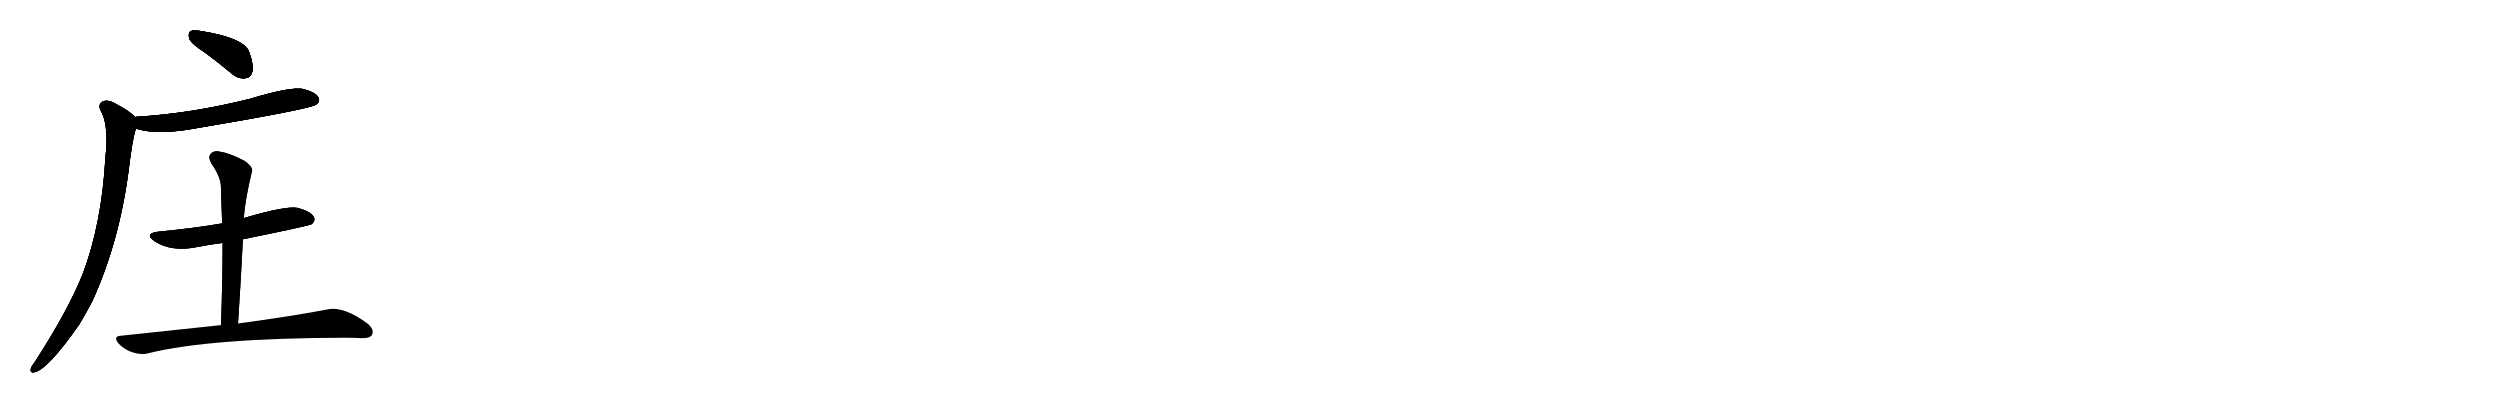 <svg version="1.1" viewBox="0 0 6144 1024" xmlns="http://www.w3.org/2000/svg">
  
  <g transform="scale(1, -1) translate(0, -900)" class="origin">
    <style type="text/css">
        .origin {display:none;}
        .hide {display:none;}
        .stroke {fill: #000000;}
        
.step1 {transform: translateX(1024px);}
.step2 {transform: translateX(2048px);}
.step3 {transform: translateX(3072px);}
.step4 {transform: translateX(4096px);}
.step5 {transform: translateX(5120px);}
.step6 {transform: translateX(6144px);}
.step7 {transform: translateX(7168px);}
.step8 {transform: translateX(8192px);}
.step9 {transform: translateX(9216px);}
.step10 {transform: translateX(10240px);}
.step11 {transform: translateX(11264px);}
.step12 {transform: translateX(12288px);}
.step13 {transform: translateX(13312px);}
.step14 {transform: translateX(14336px);}
.step15 {transform: translateX(15360px);}
.step16 {transform: translateX(16384px);}
.step17 {transform: translateX(17408px);}
.step18 {transform: translateX(18432px);}
.step19 {transform: translateX(19456px);}
.step20 {transform: translateX(20480px);}
.step21 {transform: translateX(21504px);}
.step22 {transform: translateX(22528px);}
.step23 {transform: translateX(23552px);}
.step24 {transform: translateX(24576px);}
.step25 {transform: translateX(25600px);}
.step26 {transform: translateX(26624px);}
.step27 {transform: translateX(27648px);}
.step28 {transform: translateX(28672px);}
.step29 {transform: translateX(29696px);}
    </style>

    <path d="M 502 772 Q 535 748 571 718 Q 587 705 604 708 Q 616 709 620 724 Q 624 740 612 773 Q 599 807 492 824 Q 474 827 468 823 Q 462 819 465 805 Q 471 792 502 772 Z" fill="lightgray"/>
    <path d="M 334 584 Q 379 569 460 581 Q 763 632 777 643 Q 787 650 783 660 Q 776 673 746 681 Q 716 688 614 657 Q 470 621 335 613 Q 334 613 333 612 C 303 608 305 592 334 584 Z" fill="lightgray"/>
    <path d="M 333 612 Q 317 628 286 644 Q 267 656 253 651 Q 240 644 247 629 Q 265 599 261 534 Q 260 525 259 512 Q 250 350 203 226 Q 167 136 84 8 Q 78 1 76 -5 Q 73 -17 84 -15 Q 117 -9 195 103 Q 211 130 227 160 Q 293 305 316 480 Q 325 555 333 581 Q 334 582 334 584 C 340 606 340 606 333 612 Z" fill="lightgray"/>
    <path d="M 597 312 Q 759 345 766 349 Q 776 358 771 367 Q 764 380 732 389 Q 704 395 599 364 L 546 351 Q 476 339 392 331 Q 352 327 380 307 Q 422 280 485 293 Q 515 299 547 303 L 597 312 Z" fill="lightgray"/>
    <path d="M 585 105 Q 592 211 597 312 L 599 364 Q 603 413 619 478 Q 623 488 602 504 Q 566 523 542 527 Q 526 531 518 522 Q 511 515 519 499 Q 543 465 543 440 Q 544 397 546 351 L 547 303 Q 547 207 543 101 C 542 71 583 75 585 105 Z" fill="lightgray"/>
    <path d="M 543 101 Q 428 89 298 75 Q 276 74 292 55 Q 307 40 326 34 Q 348 27 365 32 Q 515 69 848 70 Q 867 70 887 69 Q 909 68 914 77 Q 921 90 903 105 Q 846 147 807 140 Q 725 124 585 105 L 543 101 Z" fill="lightgray"/></g>
<g transform="scale(1, -1) translate(0, -900)">
    <style type="text/css">
        .origin {display:none;}
        .hide {display:none;}
        .stroke {fill: #000000;}
        
.step1 {transform: translateX(1024px);}
.step2 {transform: translateX(2048px);}
.step3 {transform: translateX(3072px);}
.step4 {transform: translateX(4096px);}
.step5 {transform: translateX(5120px);}
.step6 {transform: translateX(6144px);}
.step7 {transform: translateX(7168px);}
.step8 {transform: translateX(8192px);}
.step9 {transform: translateX(9216px);}
.step10 {transform: translateX(10240px);}
.step11 {transform: translateX(11264px);}
.step12 {transform: translateX(12288px);}
.step13 {transform: translateX(13312px);}
.step14 {transform: translateX(14336px);}
.step15 {transform: translateX(15360px);}
.step16 {transform: translateX(16384px);}
.step17 {transform: translateX(17408px);}
.step18 {transform: translateX(18432px);}
.step19 {transform: translateX(19456px);}
.step20 {transform: translateX(20480px);}
.step21 {transform: translateX(21504px);}
.step22 {transform: translateX(22528px);}
.step23 {transform: translateX(23552px);}
.step24 {transform: translateX(24576px);}
.step25 {transform: translateX(25600px);}
.step26 {transform: translateX(26624px);}
.step27 {transform: translateX(27648px);}
.step28 {transform: translateX(28672px);}
.step29 {transform: translateX(29696px);}
    </style>

    <path d="M 502 772 Q 535 748 571 718 Q 587 705 604 708 Q 616 709 620 724 Q 624 740 612 773 Q 599 807 492 824 Q 474 827 468 823 Q 462 819 465 805 Q 471 792 502 772 Z" fill="lightgray" class="stroke step0"/>
    <path d="M 334 584 Q 379 569 460 581 Q 763 632 777 643 Q 787 650 783 660 Q 776 673 746 681 Q 716 688 614 657 Q 470 621 335 613 Q 334 613 333 612 C 303 608 305 592 334 584 Z" fill="lightgray" class="hide"/>
    <path d="M 333 612 Q 317 628 286 644 Q 267 656 253 651 Q 240 644 247 629 Q 265 599 261 534 Q 260 525 259 512 Q 250 350 203 226 Q 167 136 84 8 Q 78 1 76 -5 Q 73 -17 84 -15 Q 117 -9 195 103 Q 211 130 227 160 Q 293 305 316 480 Q 325 555 333 581 Q 334 582 334 584 C 340 606 340 606 333 612 Z" fill="lightgray" class="hide"/>
    <path d="M 597 312 Q 759 345 766 349 Q 776 358 771 367 Q 764 380 732 389 Q 704 395 599 364 L 546 351 Q 476 339 392 331 Q 352 327 380 307 Q 422 280 485 293 Q 515 299 547 303 L 597 312 Z" fill="lightgray" class="hide"/>
    <path d="M 585 105 Q 592 211 597 312 L 599 364 Q 603 413 619 478 Q 623 488 602 504 Q 566 523 542 527 Q 526 531 518 522 Q 511 515 519 499 Q 543 465 543 440 Q 544 397 546 351 L 547 303 Q 547 207 543 101 C 542 71 583 75 585 105 Z" fill="lightgray" class="hide"/>
    <path d="M 543 101 Q 428 89 298 75 Q 276 74 292 55 Q 307 40 326 34 Q 348 27 365 32 Q 515 69 848 70 Q 867 70 887 69 Q 909 68 914 77 Q 921 90 903 105 Q 846 147 807 140 Q 725 124 585 105 L 543 101 Z" fill="lightgray" class="hide"/></g><g transform="scale(1, -1) translate(0, -900)">
    <style type="text/css">
        .origin {display:none;}
        .hide {display:none;}
        .stroke {fill: #000000;}
        
.step1 {transform: translateX(1024px);}
.step2 {transform: translateX(2048px);}
.step3 {transform: translateX(3072px);}
.step4 {transform: translateX(4096px);}
.step5 {transform: translateX(5120px);}
.step6 {transform: translateX(6144px);}
.step7 {transform: translateX(7168px);}
.step8 {transform: translateX(8192px);}
.step9 {transform: translateX(9216px);}
.step10 {transform: translateX(10240px);}
.step11 {transform: translateX(11264px);}
.step12 {transform: translateX(12288px);}
.step13 {transform: translateX(13312px);}
.step14 {transform: translateX(14336px);}
.step15 {transform: translateX(15360px);}
.step16 {transform: translateX(16384px);}
.step17 {transform: translateX(17408px);}
.step18 {transform: translateX(18432px);}
.step19 {transform: translateX(19456px);}
.step20 {transform: translateX(20480px);}
.step21 {transform: translateX(21504px);}
.step22 {transform: translateX(22528px);}
.step23 {transform: translateX(23552px);}
.step24 {transform: translateX(24576px);}
.step25 {transform: translateX(25600px);}
.step26 {transform: translateX(26624px);}
.step27 {transform: translateX(27648px);}
.step28 {transform: translateX(28672px);}
.step29 {transform: translateX(29696px);}
    </style>

    <path d="M 502 772 Q 535 748 571 718 Q 587 705 604 708 Q 616 709 620 724 Q 624 740 612 773 Q 599 807 492 824 Q 474 827 468 823 Q 462 819 465 805 Q 471 792 502 772 Z" fill="lightgray" class="stroke step1"/>
    <path d="M 334 584 Q 379 569 460 581 Q 763 632 777 643 Q 787 650 783 660 Q 776 673 746 681 Q 716 688 614 657 Q 470 621 335 613 Q 334 613 333 612 C 303 608 305 592 334 584 Z" fill="lightgray" class="stroke step1"/>
    <path d="M 333 612 Q 317 628 286 644 Q 267 656 253 651 Q 240 644 247 629 Q 265 599 261 534 Q 260 525 259 512 Q 250 350 203 226 Q 167 136 84 8 Q 78 1 76 -5 Q 73 -17 84 -15 Q 117 -9 195 103 Q 211 130 227 160 Q 293 305 316 480 Q 325 555 333 581 Q 334 582 334 584 C 340 606 340 606 333 612 Z" fill="lightgray" class="hide"/>
    <path d="M 597 312 Q 759 345 766 349 Q 776 358 771 367 Q 764 380 732 389 Q 704 395 599 364 L 546 351 Q 476 339 392 331 Q 352 327 380 307 Q 422 280 485 293 Q 515 299 547 303 L 597 312 Z" fill="lightgray" class="hide"/>
    <path d="M 585 105 Q 592 211 597 312 L 599 364 Q 603 413 619 478 Q 623 488 602 504 Q 566 523 542 527 Q 526 531 518 522 Q 511 515 519 499 Q 543 465 543 440 Q 544 397 546 351 L 547 303 Q 547 207 543 101 C 542 71 583 75 585 105 Z" fill="lightgray" class="hide"/>
    <path d="M 543 101 Q 428 89 298 75 Q 276 74 292 55 Q 307 40 326 34 Q 348 27 365 32 Q 515 69 848 70 Q 867 70 887 69 Q 909 68 914 77 Q 921 90 903 105 Q 846 147 807 140 Q 725 124 585 105 L 543 101 Z" fill="lightgray" class="hide"/></g><g transform="scale(1, -1) translate(0, -900)">
    <style type="text/css">
        .origin {display:none;}
        .hide {display:none;}
        .stroke {fill: #000000;}
        
.step1 {transform: translateX(1024px);}
.step2 {transform: translateX(2048px);}
.step3 {transform: translateX(3072px);}
.step4 {transform: translateX(4096px);}
.step5 {transform: translateX(5120px);}
.step6 {transform: translateX(6144px);}
.step7 {transform: translateX(7168px);}
.step8 {transform: translateX(8192px);}
.step9 {transform: translateX(9216px);}
.step10 {transform: translateX(10240px);}
.step11 {transform: translateX(11264px);}
.step12 {transform: translateX(12288px);}
.step13 {transform: translateX(13312px);}
.step14 {transform: translateX(14336px);}
.step15 {transform: translateX(15360px);}
.step16 {transform: translateX(16384px);}
.step17 {transform: translateX(17408px);}
.step18 {transform: translateX(18432px);}
.step19 {transform: translateX(19456px);}
.step20 {transform: translateX(20480px);}
.step21 {transform: translateX(21504px);}
.step22 {transform: translateX(22528px);}
.step23 {transform: translateX(23552px);}
.step24 {transform: translateX(24576px);}
.step25 {transform: translateX(25600px);}
.step26 {transform: translateX(26624px);}
.step27 {transform: translateX(27648px);}
.step28 {transform: translateX(28672px);}
.step29 {transform: translateX(29696px);}
    </style>

    <path d="M 502 772 Q 535 748 571 718 Q 587 705 604 708 Q 616 709 620 724 Q 624 740 612 773 Q 599 807 492 824 Q 474 827 468 823 Q 462 819 465 805 Q 471 792 502 772 Z" fill="lightgray" class="stroke step2"/>
    <path d="M 334 584 Q 379 569 460 581 Q 763 632 777 643 Q 787 650 783 660 Q 776 673 746 681 Q 716 688 614 657 Q 470 621 335 613 Q 334 613 333 612 C 303 608 305 592 334 584 Z" fill="lightgray" class="stroke step2"/>
    <path d="M 333 612 Q 317 628 286 644 Q 267 656 253 651 Q 240 644 247 629 Q 265 599 261 534 Q 260 525 259 512 Q 250 350 203 226 Q 167 136 84 8 Q 78 1 76 -5 Q 73 -17 84 -15 Q 117 -9 195 103 Q 211 130 227 160 Q 293 305 316 480 Q 325 555 333 581 Q 334 582 334 584 C 340 606 340 606 333 612 Z" fill="lightgray" class="stroke step2"/>
    <path d="M 597 312 Q 759 345 766 349 Q 776 358 771 367 Q 764 380 732 389 Q 704 395 599 364 L 546 351 Q 476 339 392 331 Q 352 327 380 307 Q 422 280 485 293 Q 515 299 547 303 L 597 312 Z" fill="lightgray" class="hide"/>
    <path d="M 585 105 Q 592 211 597 312 L 599 364 Q 603 413 619 478 Q 623 488 602 504 Q 566 523 542 527 Q 526 531 518 522 Q 511 515 519 499 Q 543 465 543 440 Q 544 397 546 351 L 547 303 Q 547 207 543 101 C 542 71 583 75 585 105 Z" fill="lightgray" class="hide"/>
    <path d="M 543 101 Q 428 89 298 75 Q 276 74 292 55 Q 307 40 326 34 Q 348 27 365 32 Q 515 69 848 70 Q 867 70 887 69 Q 909 68 914 77 Q 921 90 903 105 Q 846 147 807 140 Q 725 124 585 105 L 543 101 Z" fill="lightgray" class="hide"/></g><g transform="scale(1, -1) translate(0, -900)">
    <style type="text/css">
        .origin {display:none;}
        .hide {display:none;}
        .stroke {fill: #000000;}
        
.step1 {transform: translateX(1024px);}
.step2 {transform: translateX(2048px);}
.step3 {transform: translateX(3072px);}
.step4 {transform: translateX(4096px);}
.step5 {transform: translateX(5120px);}
.step6 {transform: translateX(6144px);}
.step7 {transform: translateX(7168px);}
.step8 {transform: translateX(8192px);}
.step9 {transform: translateX(9216px);}
.step10 {transform: translateX(10240px);}
.step11 {transform: translateX(11264px);}
.step12 {transform: translateX(12288px);}
.step13 {transform: translateX(13312px);}
.step14 {transform: translateX(14336px);}
.step15 {transform: translateX(15360px);}
.step16 {transform: translateX(16384px);}
.step17 {transform: translateX(17408px);}
.step18 {transform: translateX(18432px);}
.step19 {transform: translateX(19456px);}
.step20 {transform: translateX(20480px);}
.step21 {transform: translateX(21504px);}
.step22 {transform: translateX(22528px);}
.step23 {transform: translateX(23552px);}
.step24 {transform: translateX(24576px);}
.step25 {transform: translateX(25600px);}
.step26 {transform: translateX(26624px);}
.step27 {transform: translateX(27648px);}
.step28 {transform: translateX(28672px);}
.step29 {transform: translateX(29696px);}
    </style>

    <path d="M 502 772 Q 535 748 571 718 Q 587 705 604 708 Q 616 709 620 724 Q 624 740 612 773 Q 599 807 492 824 Q 474 827 468 823 Q 462 819 465 805 Q 471 792 502 772 Z" fill="lightgray" class="stroke step3"/>
    <path d="M 334 584 Q 379 569 460 581 Q 763 632 777 643 Q 787 650 783 660 Q 776 673 746 681 Q 716 688 614 657 Q 470 621 335 613 Q 334 613 333 612 C 303 608 305 592 334 584 Z" fill="lightgray" class="stroke step3"/>
    <path d="M 333 612 Q 317 628 286 644 Q 267 656 253 651 Q 240 644 247 629 Q 265 599 261 534 Q 260 525 259 512 Q 250 350 203 226 Q 167 136 84 8 Q 78 1 76 -5 Q 73 -17 84 -15 Q 117 -9 195 103 Q 211 130 227 160 Q 293 305 316 480 Q 325 555 333 581 Q 334 582 334 584 C 340 606 340 606 333 612 Z" fill="lightgray" class="stroke step3"/>
    <path d="M 597 312 Q 759 345 766 349 Q 776 358 771 367 Q 764 380 732 389 Q 704 395 599 364 L 546 351 Q 476 339 392 331 Q 352 327 380 307 Q 422 280 485 293 Q 515 299 547 303 L 597 312 Z" fill="lightgray" class="stroke step3"/>
    <path d="M 585 105 Q 592 211 597 312 L 599 364 Q 603 413 619 478 Q 623 488 602 504 Q 566 523 542 527 Q 526 531 518 522 Q 511 515 519 499 Q 543 465 543 440 Q 544 397 546 351 L 547 303 Q 547 207 543 101 C 542 71 583 75 585 105 Z" fill="lightgray" class="hide"/>
    <path d="M 543 101 Q 428 89 298 75 Q 276 74 292 55 Q 307 40 326 34 Q 348 27 365 32 Q 515 69 848 70 Q 867 70 887 69 Q 909 68 914 77 Q 921 90 903 105 Q 846 147 807 140 Q 725 124 585 105 L 543 101 Z" fill="lightgray" class="hide"/></g><g transform="scale(1, -1) translate(0, -900)">
    <style type="text/css">
        .origin {display:none;}
        .hide {display:none;}
        .stroke {fill: #000000;}
        
.step1 {transform: translateX(1024px);}
.step2 {transform: translateX(2048px);}
.step3 {transform: translateX(3072px);}
.step4 {transform: translateX(4096px);}
.step5 {transform: translateX(5120px);}
.step6 {transform: translateX(6144px);}
.step7 {transform: translateX(7168px);}
.step8 {transform: translateX(8192px);}
.step9 {transform: translateX(9216px);}
.step10 {transform: translateX(10240px);}
.step11 {transform: translateX(11264px);}
.step12 {transform: translateX(12288px);}
.step13 {transform: translateX(13312px);}
.step14 {transform: translateX(14336px);}
.step15 {transform: translateX(15360px);}
.step16 {transform: translateX(16384px);}
.step17 {transform: translateX(17408px);}
.step18 {transform: translateX(18432px);}
.step19 {transform: translateX(19456px);}
.step20 {transform: translateX(20480px);}
.step21 {transform: translateX(21504px);}
.step22 {transform: translateX(22528px);}
.step23 {transform: translateX(23552px);}
.step24 {transform: translateX(24576px);}
.step25 {transform: translateX(25600px);}
.step26 {transform: translateX(26624px);}
.step27 {transform: translateX(27648px);}
.step28 {transform: translateX(28672px);}
.step29 {transform: translateX(29696px);}
    </style>

    <path d="M 502 772 Q 535 748 571 718 Q 587 705 604 708 Q 616 709 620 724 Q 624 740 612 773 Q 599 807 492 824 Q 474 827 468 823 Q 462 819 465 805 Q 471 792 502 772 Z" fill="lightgray" class="stroke step4"/>
    <path d="M 334 584 Q 379 569 460 581 Q 763 632 777 643 Q 787 650 783 660 Q 776 673 746 681 Q 716 688 614 657 Q 470 621 335 613 Q 334 613 333 612 C 303 608 305 592 334 584 Z" fill="lightgray" class="stroke step4"/>
    <path d="M 333 612 Q 317 628 286 644 Q 267 656 253 651 Q 240 644 247 629 Q 265 599 261 534 Q 260 525 259 512 Q 250 350 203 226 Q 167 136 84 8 Q 78 1 76 -5 Q 73 -17 84 -15 Q 117 -9 195 103 Q 211 130 227 160 Q 293 305 316 480 Q 325 555 333 581 Q 334 582 334 584 C 340 606 340 606 333 612 Z" fill="lightgray" class="stroke step4"/>
    <path d="M 597 312 Q 759 345 766 349 Q 776 358 771 367 Q 764 380 732 389 Q 704 395 599 364 L 546 351 Q 476 339 392 331 Q 352 327 380 307 Q 422 280 485 293 Q 515 299 547 303 L 597 312 Z" fill="lightgray" class="stroke step4"/>
    <path d="M 585 105 Q 592 211 597 312 L 599 364 Q 603 413 619 478 Q 623 488 602 504 Q 566 523 542 527 Q 526 531 518 522 Q 511 515 519 499 Q 543 465 543 440 Q 544 397 546 351 L 547 303 Q 547 207 543 101 C 542 71 583 75 585 105 Z" fill="lightgray" class="stroke step4"/>
    <path d="M 543 101 Q 428 89 298 75 Q 276 74 292 55 Q 307 40 326 34 Q 348 27 365 32 Q 515 69 848 70 Q 867 70 887 69 Q 909 68 914 77 Q 921 90 903 105 Q 846 147 807 140 Q 725 124 585 105 L 543 101 Z" fill="lightgray" class="hide"/></g><g transform="scale(1, -1) translate(0, -900)">
    <style type="text/css">
        .origin {display:none;}
        .hide {display:none;}
        .stroke {fill: #000000;}
        
.step1 {transform: translateX(1024px);}
.step2 {transform: translateX(2048px);}
.step3 {transform: translateX(3072px);}
.step4 {transform: translateX(4096px);}
.step5 {transform: translateX(5120px);}
.step6 {transform: translateX(6144px);}
.step7 {transform: translateX(7168px);}
.step8 {transform: translateX(8192px);}
.step9 {transform: translateX(9216px);}
.step10 {transform: translateX(10240px);}
.step11 {transform: translateX(11264px);}
.step12 {transform: translateX(12288px);}
.step13 {transform: translateX(13312px);}
.step14 {transform: translateX(14336px);}
.step15 {transform: translateX(15360px);}
.step16 {transform: translateX(16384px);}
.step17 {transform: translateX(17408px);}
.step18 {transform: translateX(18432px);}
.step19 {transform: translateX(19456px);}
.step20 {transform: translateX(20480px);}
.step21 {transform: translateX(21504px);}
.step22 {transform: translateX(22528px);}
.step23 {transform: translateX(23552px);}
.step24 {transform: translateX(24576px);}
.step25 {transform: translateX(25600px);}
.step26 {transform: translateX(26624px);}
.step27 {transform: translateX(27648px);}
.step28 {transform: translateX(28672px);}
.step29 {transform: translateX(29696px);}
    </style>

    <path d="M 502 772 Q 535 748 571 718 Q 587 705 604 708 Q 616 709 620 724 Q 624 740 612 773 Q 599 807 492 824 Q 474 827 468 823 Q 462 819 465 805 Q 471 792 502 772 Z" fill="lightgray" class="stroke step5"/>
    <path d="M 334 584 Q 379 569 460 581 Q 763 632 777 643 Q 787 650 783 660 Q 776 673 746 681 Q 716 688 614 657 Q 470 621 335 613 Q 334 613 333 612 C 303 608 305 592 334 584 Z" fill="lightgray" class="stroke step5"/>
    <path d="M 333 612 Q 317 628 286 644 Q 267 656 253 651 Q 240 644 247 629 Q 265 599 261 534 Q 260 525 259 512 Q 250 350 203 226 Q 167 136 84 8 Q 78 1 76 -5 Q 73 -17 84 -15 Q 117 -9 195 103 Q 211 130 227 160 Q 293 305 316 480 Q 325 555 333 581 Q 334 582 334 584 C 340 606 340 606 333 612 Z" fill="lightgray" class="stroke step5"/>
    <path d="M 597 312 Q 759 345 766 349 Q 776 358 771 367 Q 764 380 732 389 Q 704 395 599 364 L 546 351 Q 476 339 392 331 Q 352 327 380 307 Q 422 280 485 293 Q 515 299 547 303 L 597 312 Z" fill="lightgray" class="stroke step5"/>
    <path d="M 585 105 Q 592 211 597 312 L 599 364 Q 603 413 619 478 Q 623 488 602 504 Q 566 523 542 527 Q 526 531 518 522 Q 511 515 519 499 Q 543 465 543 440 Q 544 397 546 351 L 547 303 Q 547 207 543 101 C 542 71 583 75 585 105 Z" fill="lightgray" class="stroke step5"/>
    <path d="M 543 101 Q 428 89 298 75 Q 276 74 292 55 Q 307 40 326 34 Q 348 27 365 32 Q 515 69 848 70 Q 867 70 887 69 Q 909 68 914 77 Q 921 90 903 105 Q 846 147 807 140 Q 725 124 585 105 L 543 101 Z" fill="lightgray" class="stroke step5"/></g></svg>